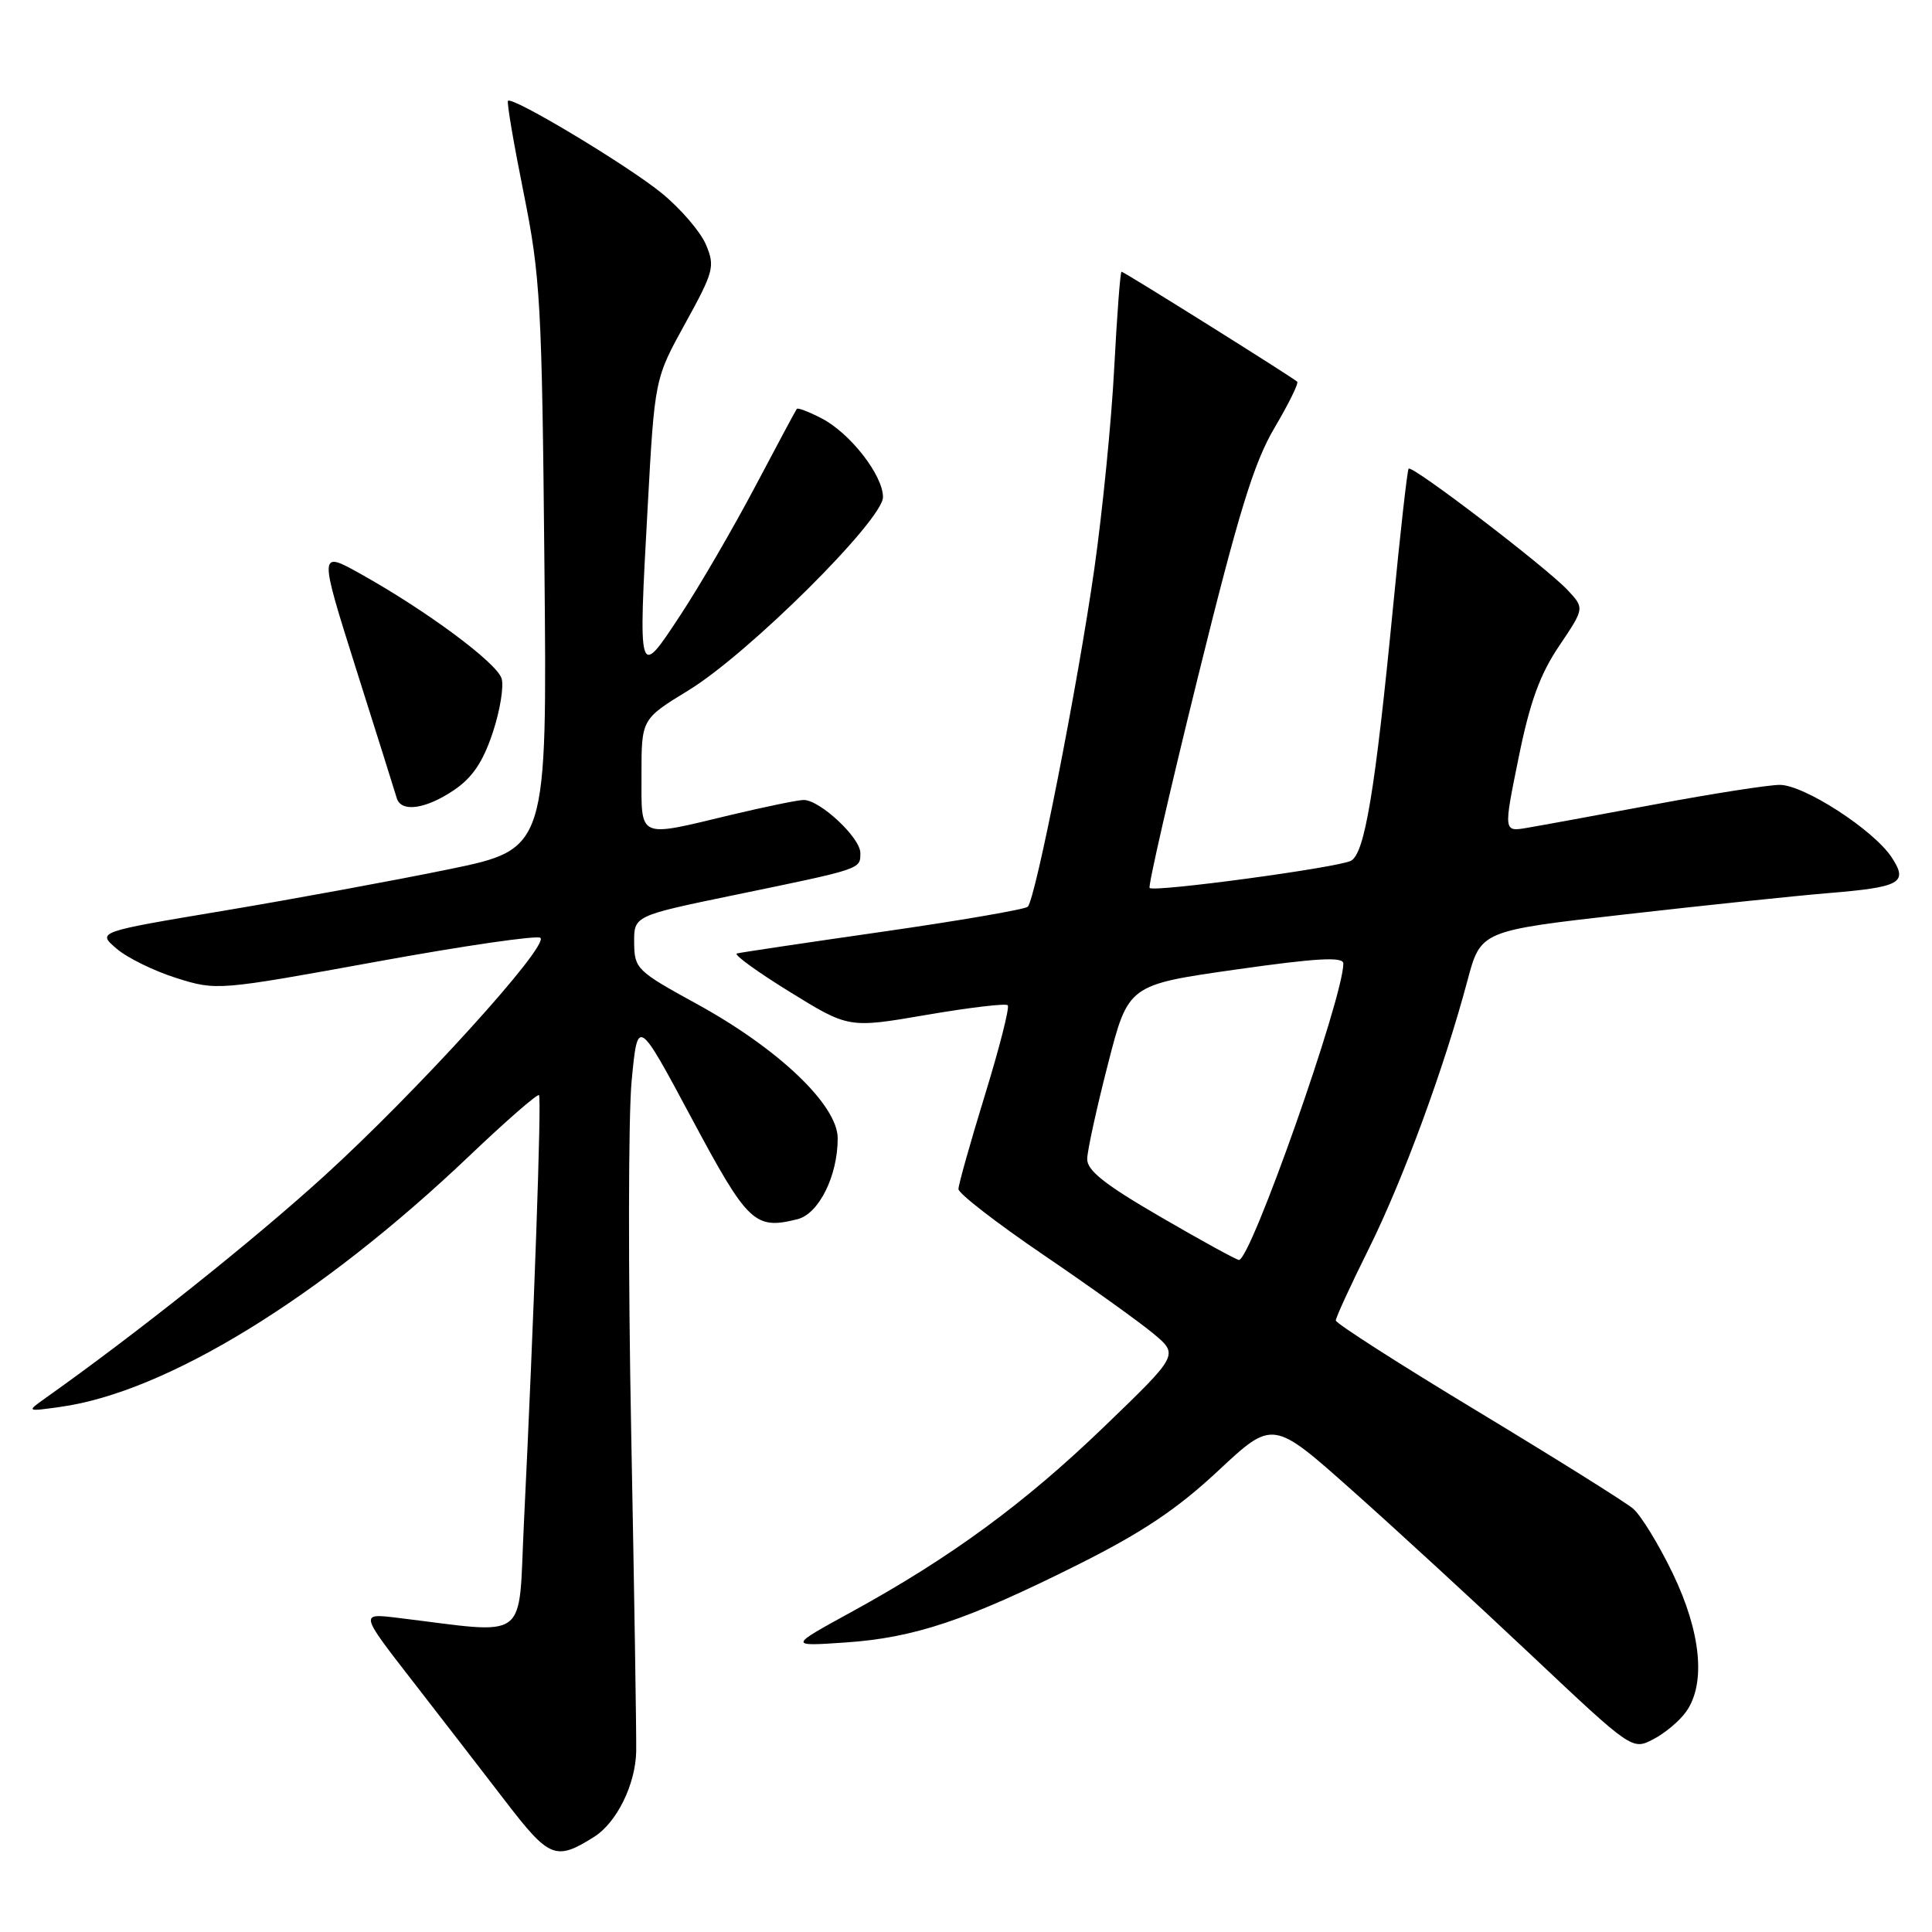 <?xml version="1.0" encoding="UTF-8" standalone="no"?>
<!DOCTYPE svg PUBLIC "-//W3C//DTD SVG 1.1//EN" "http://www.w3.org/Graphics/SVG/1.1/DTD/svg11.dtd" >
<svg xmlns="http://www.w3.org/2000/svg" xmlns:xlink="http://www.w3.org/1999/xlink" version="1.1" viewBox="0 0 256 256">
 <g >
 <path fill="currentColor"
d=" M 78.73 243.39 C 81.72 241.50 84.20 236.47 84.30 232.09 C 84.34 230.11 84.05 211.18 83.64 190.00 C 83.23 168.82 83.25 147.75 83.70 143.17 C 84.50 134.83 84.50 134.83 91.64 148.17 C 99.11 162.12 100.00 162.97 105.67 161.55 C 108.50 160.84 111.00 155.82 111.00 150.84 C 111.00 146.43 103.15 138.95 92.28 133.00 C 84.38 128.67 84.06 128.36 84.03 124.92 C 84.00 121.35 84.00 121.35 97.25 118.61 C 114.30 115.09 114.00 115.19 114.00 113.02 C 114.00 111.00 108.65 106.00 106.49 106.00 C 105.74 106.00 101.39 106.90 96.81 107.99 C 84.40 110.97 85.00 111.24 85.00 102.64 C 85.00 95.28 85.00 95.28 91.25 91.46 C 99.18 86.61 117.00 68.90 117.00 65.87 C 117.00 62.97 112.64 57.38 108.86 55.43 C 107.18 54.56 105.71 54.00 105.58 54.18 C 105.44 54.35 102.96 59.00 100.05 64.50 C 97.14 70.00 92.70 77.65 90.16 81.50 C 84.55 90.04 84.56 90.09 85.82 67.19 C 86.75 50.19 86.75 50.19 90.80 42.85 C 94.59 35.97 94.76 35.30 93.54 32.41 C 92.82 30.71 90.20 27.66 87.71 25.62 C 83.23 21.95 67.92 12.75 67.31 13.36 C 67.13 13.53 68.07 19.04 69.39 25.59 C 71.61 36.63 71.81 40.24 72.14 75.00 C 72.50 112.50 72.50 112.50 59.50 115.18 C 52.35 116.65 38.93 119.12 29.68 120.67 C 12.86 123.48 12.86 123.48 15.43 125.69 C 16.83 126.90 20.40 128.66 23.36 129.59 C 28.70 131.27 28.84 131.26 49.83 127.44 C 61.43 125.32 71.23 123.90 71.61 124.27 C 72.73 125.39 55.14 144.76 42.91 155.87 C 33.44 164.48 18.13 176.67 6.00 185.27 C 3.50 187.05 3.50 187.05 8.00 186.42 C 22.03 184.48 42.44 171.95 62.16 153.19 C 67.05 148.53 71.22 144.90 71.42 145.11 C 71.78 145.50 70.75 174.67 69.42 201.85 C 68.64 217.82 70.40 216.52 52.60 214.36 C 47.70 213.77 47.70 213.77 54.60 222.66 C 58.39 227.55 63.98 234.77 67.00 238.71 C 72.80 246.26 73.64 246.59 78.73 243.39 Z  M 223.44 226.78 C 226.06 223.05 225.39 216.25 221.64 208.47 C 219.79 204.64 217.43 200.78 216.39 199.90 C 215.35 199.02 206.06 193.21 195.75 186.98 C 185.44 180.76 177.00 175.35 177.00 174.97 C 177.00 174.58 178.98 170.27 181.41 165.39 C 185.95 156.23 191.37 141.47 194.45 129.91 C 196.21 123.33 196.21 123.33 215.35 121.16 C 225.88 119.96 237.95 118.70 242.17 118.35 C 251.87 117.55 252.88 116.99 250.66 113.61 C 248.29 109.99 239.05 104.00 235.83 104.00 C 234.35 104.00 226.92 105.16 219.32 106.58 C 211.72 108.00 204.09 109.40 202.36 109.69 C 199.22 110.23 199.22 110.23 201.22 100.42 C 202.71 93.05 204.05 89.36 206.59 85.60 C 209.96 80.59 209.96 80.59 207.73 78.20 C 204.89 75.17 187.08 61.56 186.65 62.10 C 186.47 62.32 185.54 70.60 184.58 80.50 C 182.21 104.85 180.83 113.12 179.00 114.06 C 177.24 114.97 152.91 118.25 152.33 117.66 C 152.11 117.44 154.97 104.94 158.69 89.88 C 164.11 67.94 166.13 61.35 168.86 56.72 C 170.74 53.54 172.10 50.78 171.89 50.58 C 171.22 49.96 148.93 36.00 148.61 36.00 C 148.44 36.00 148.01 41.74 147.64 48.75 C 147.28 55.76 146.09 67.72 145.01 75.33 C 142.81 90.78 137.22 119.15 136.18 120.15 C 135.80 120.50 127.17 121.99 117.00 123.45 C 106.83 124.91 98.11 126.21 97.64 126.34 C 97.17 126.47 100.31 128.75 104.62 131.41 C 112.45 136.25 112.45 136.25 122.75 134.48 C 128.41 133.51 133.27 132.93 133.53 133.20 C 133.80 133.47 132.44 138.82 130.51 145.09 C 128.58 151.37 127.00 156.98 127.00 157.56 C 127.00 158.14 132.06 162.06 138.25 166.27 C 144.44 170.48 151.00 175.18 152.84 176.72 C 156.19 179.52 156.19 179.52 146.34 189.01 C 135.77 199.20 125.99 206.38 112.79 213.61 C 104.50 218.15 104.50 218.15 112.00 217.64 C 121.16 217.02 128.08 214.70 142.84 207.32 C 151.37 203.05 155.97 199.97 161.41 194.89 C 168.65 188.13 168.65 188.13 179.07 197.40 C 184.81 202.50 195.52 212.35 202.88 219.29 C 216.27 231.91 216.27 231.91 219.07 230.46 C 220.62 229.66 222.58 228.01 223.44 226.78 Z  M 60.10 104.73 C 62.58 103.07 63.98 101.00 65.28 97.11 C 66.26 94.17 66.79 90.92 66.46 89.89 C 65.80 87.81 56.59 80.97 47.86 76.09 C 42.23 72.94 42.23 72.94 47.21 88.72 C 49.96 97.40 52.37 105.06 52.57 105.75 C 53.14 107.67 56.35 107.24 60.10 104.73 Z  M 153.75 161.23 C 146.36 156.94 144.01 155.08 144.06 153.54 C 144.09 152.42 145.32 146.78 146.81 141.00 C 149.50 130.50 149.50 130.50 163.75 128.47 C 174.51 126.94 178.00 126.75 178.00 127.67 C 178.00 132.20 165.71 167.07 164.16 166.95 C 163.80 166.92 159.11 164.35 153.75 161.23 Z "/>
</g>
</svg>